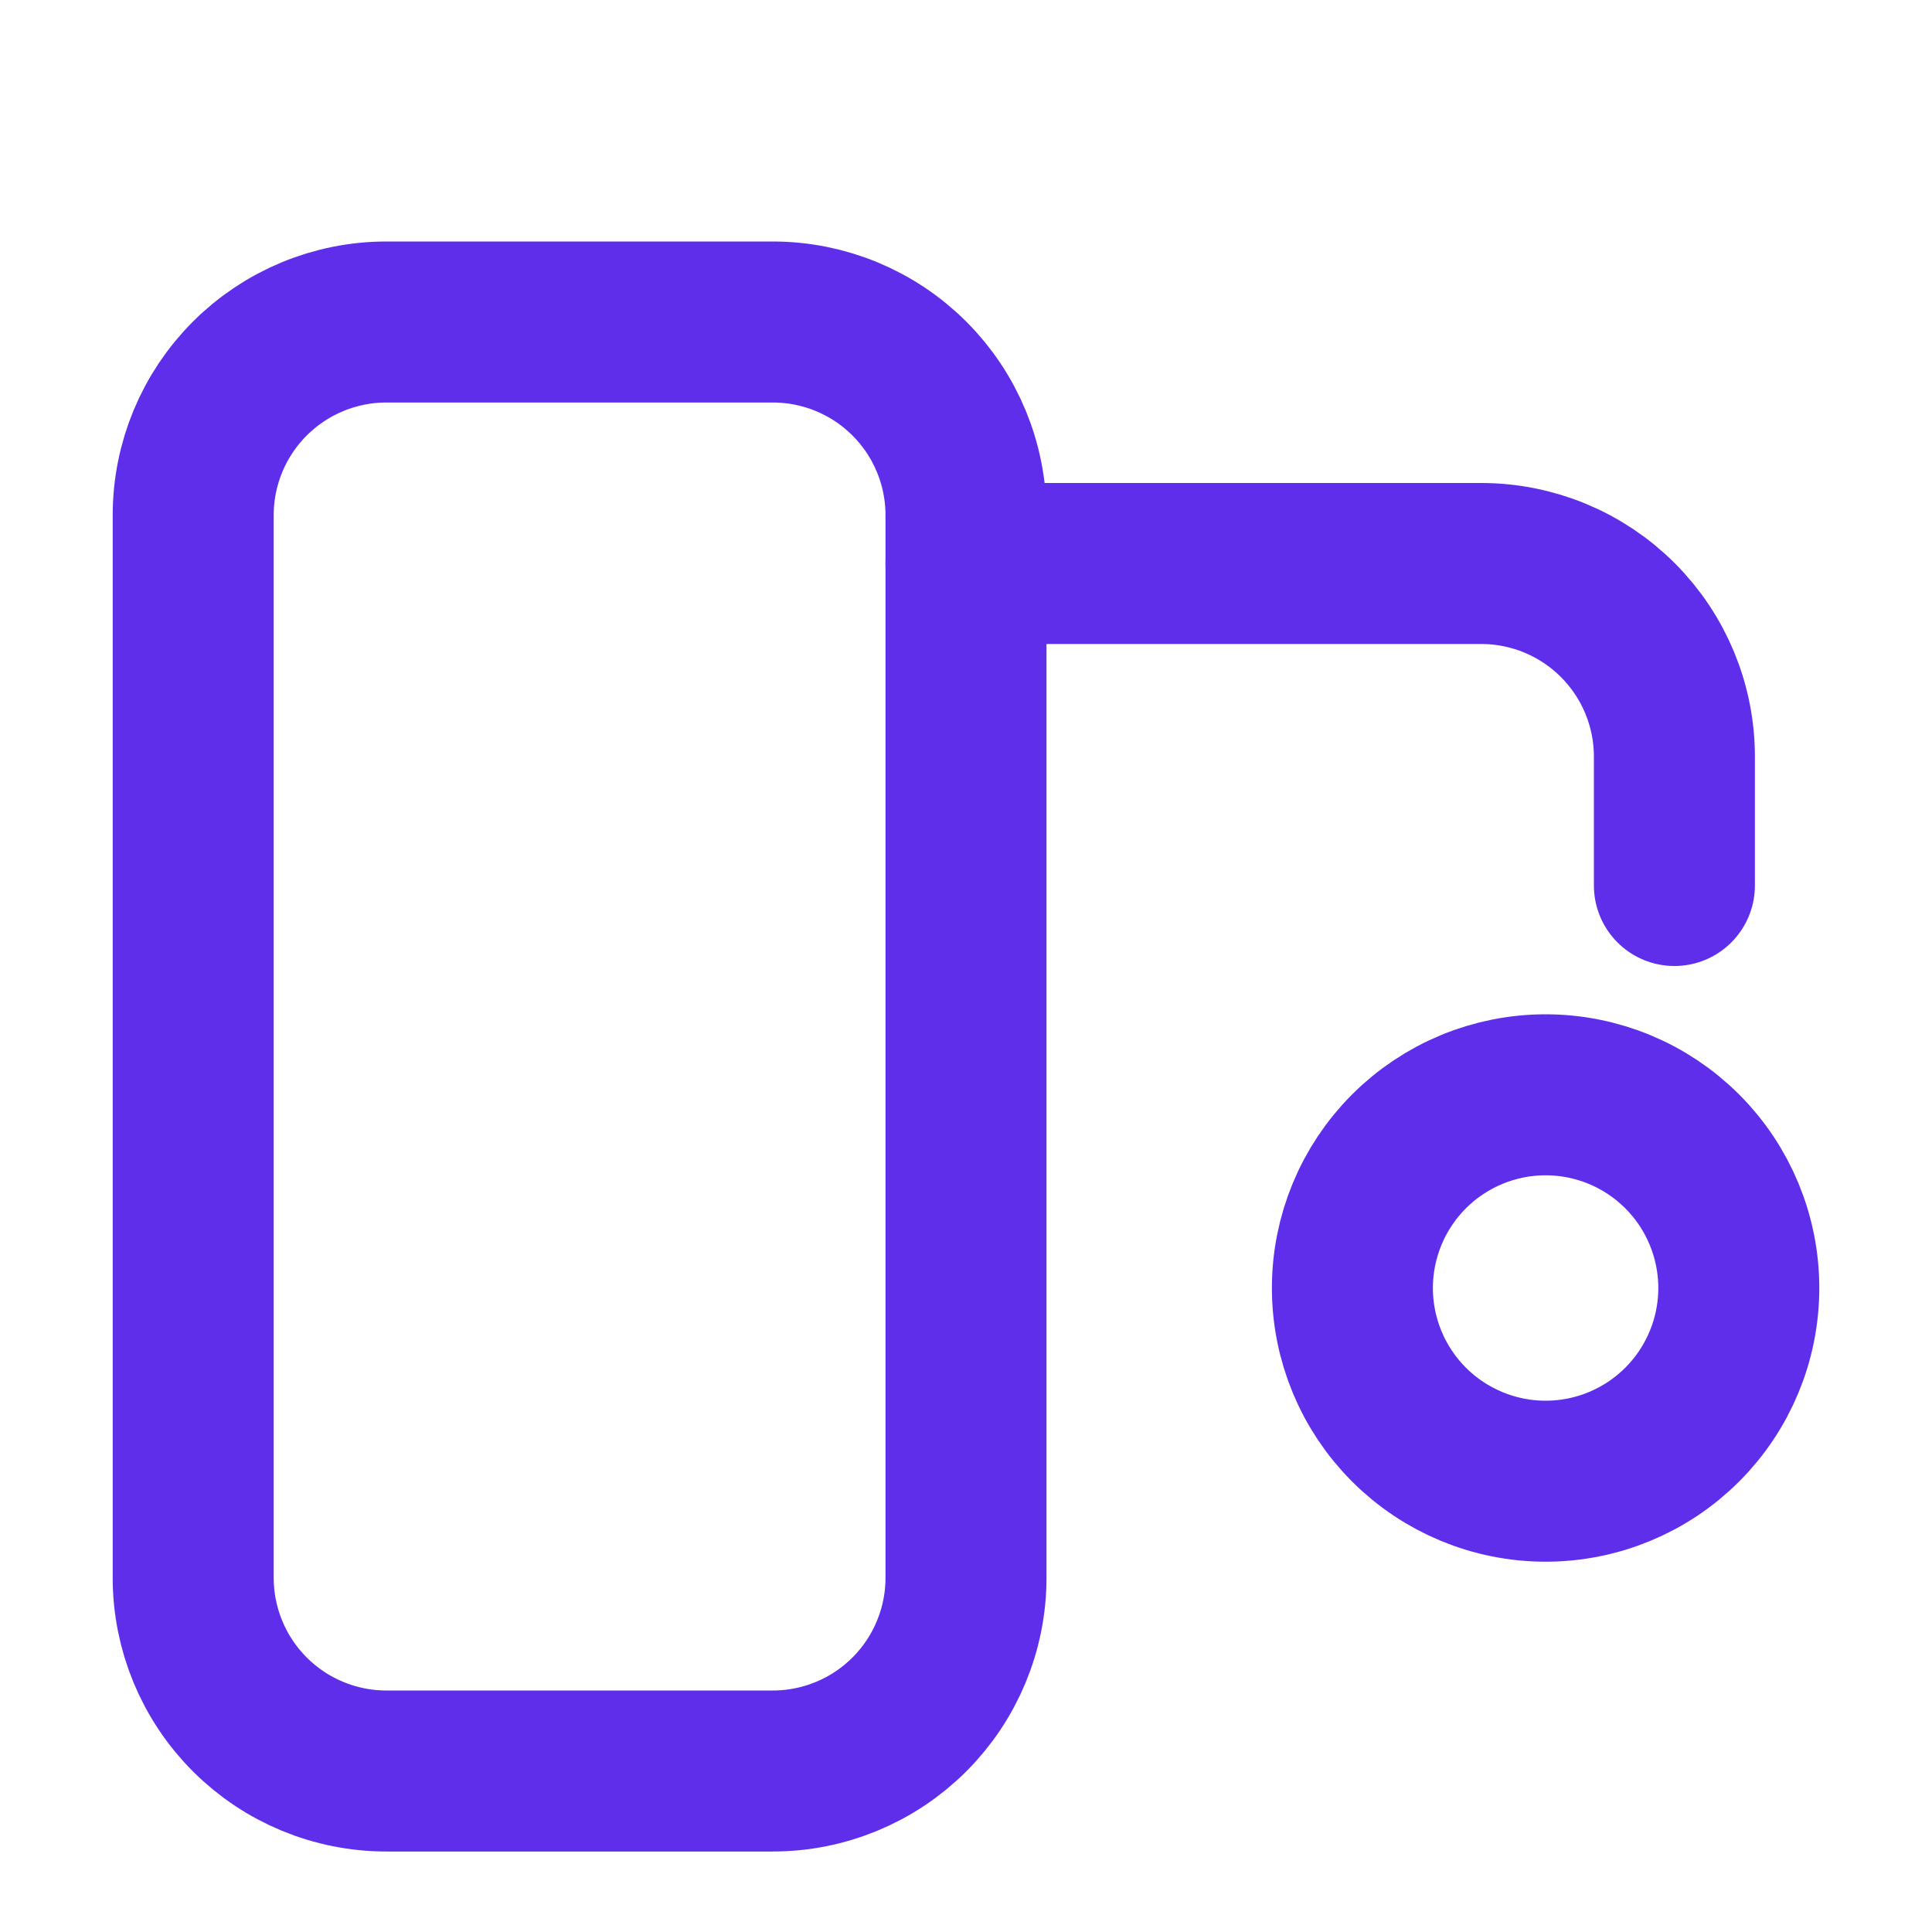 <svg width="24" height="24" viewBox="0 0 24 24" fill="none" xmlns="http://www.w3.org/2000/svg">
<path d="M4.8 4H9.6C10.236 4 10.847 4.253 11.297 4.703C11.747 5.153 12 5.763 12 6.4V19.6C12 20.236 11.747 20.847 11.297 21.297C10.847 21.747 10.236 22 9.6 22H4.8C4.163 22 3.553 21.747 3.103 21.297C2.653 20.847 2.4 20.236 2.4 19.6V6.4C2.4 5.763 2.653 5.153 3.103 4.703C3.553 4.253 4.163 4 4.8 4Z" stroke="#5F2EEA" stroke-width="2" stroke-linecap="round" stroke-linejoin="round"/>
<path d="M12 7H18.4C19.037 7 19.647 7.253 20.097 7.703C20.547 8.153 20.8 8.763 20.8 9.4V11" stroke="#5F2EEA" stroke-width="2" stroke-linecap="round" stroke-linejoin="round"/>
<path d="M21.6 16C21.6 16.637 21.347 17.247 20.897 17.697C20.447 18.147 19.837 18.4 19.2 18.4C18.564 18.4 17.953 18.147 17.503 17.697C17.053 17.247 16.8 16.637 16.8 16C16.8 15.364 17.053 14.753 17.503 14.303C17.953 13.853 18.564 13.6 19.2 13.6C19.837 13.6 20.447 13.853 20.897 14.303C21.347 14.753 21.6 15.364 21.6 16Z" stroke="#5F2EEA" stroke-width="2" stroke-linecap="round" stroke-linejoin="round"/>
</svg>